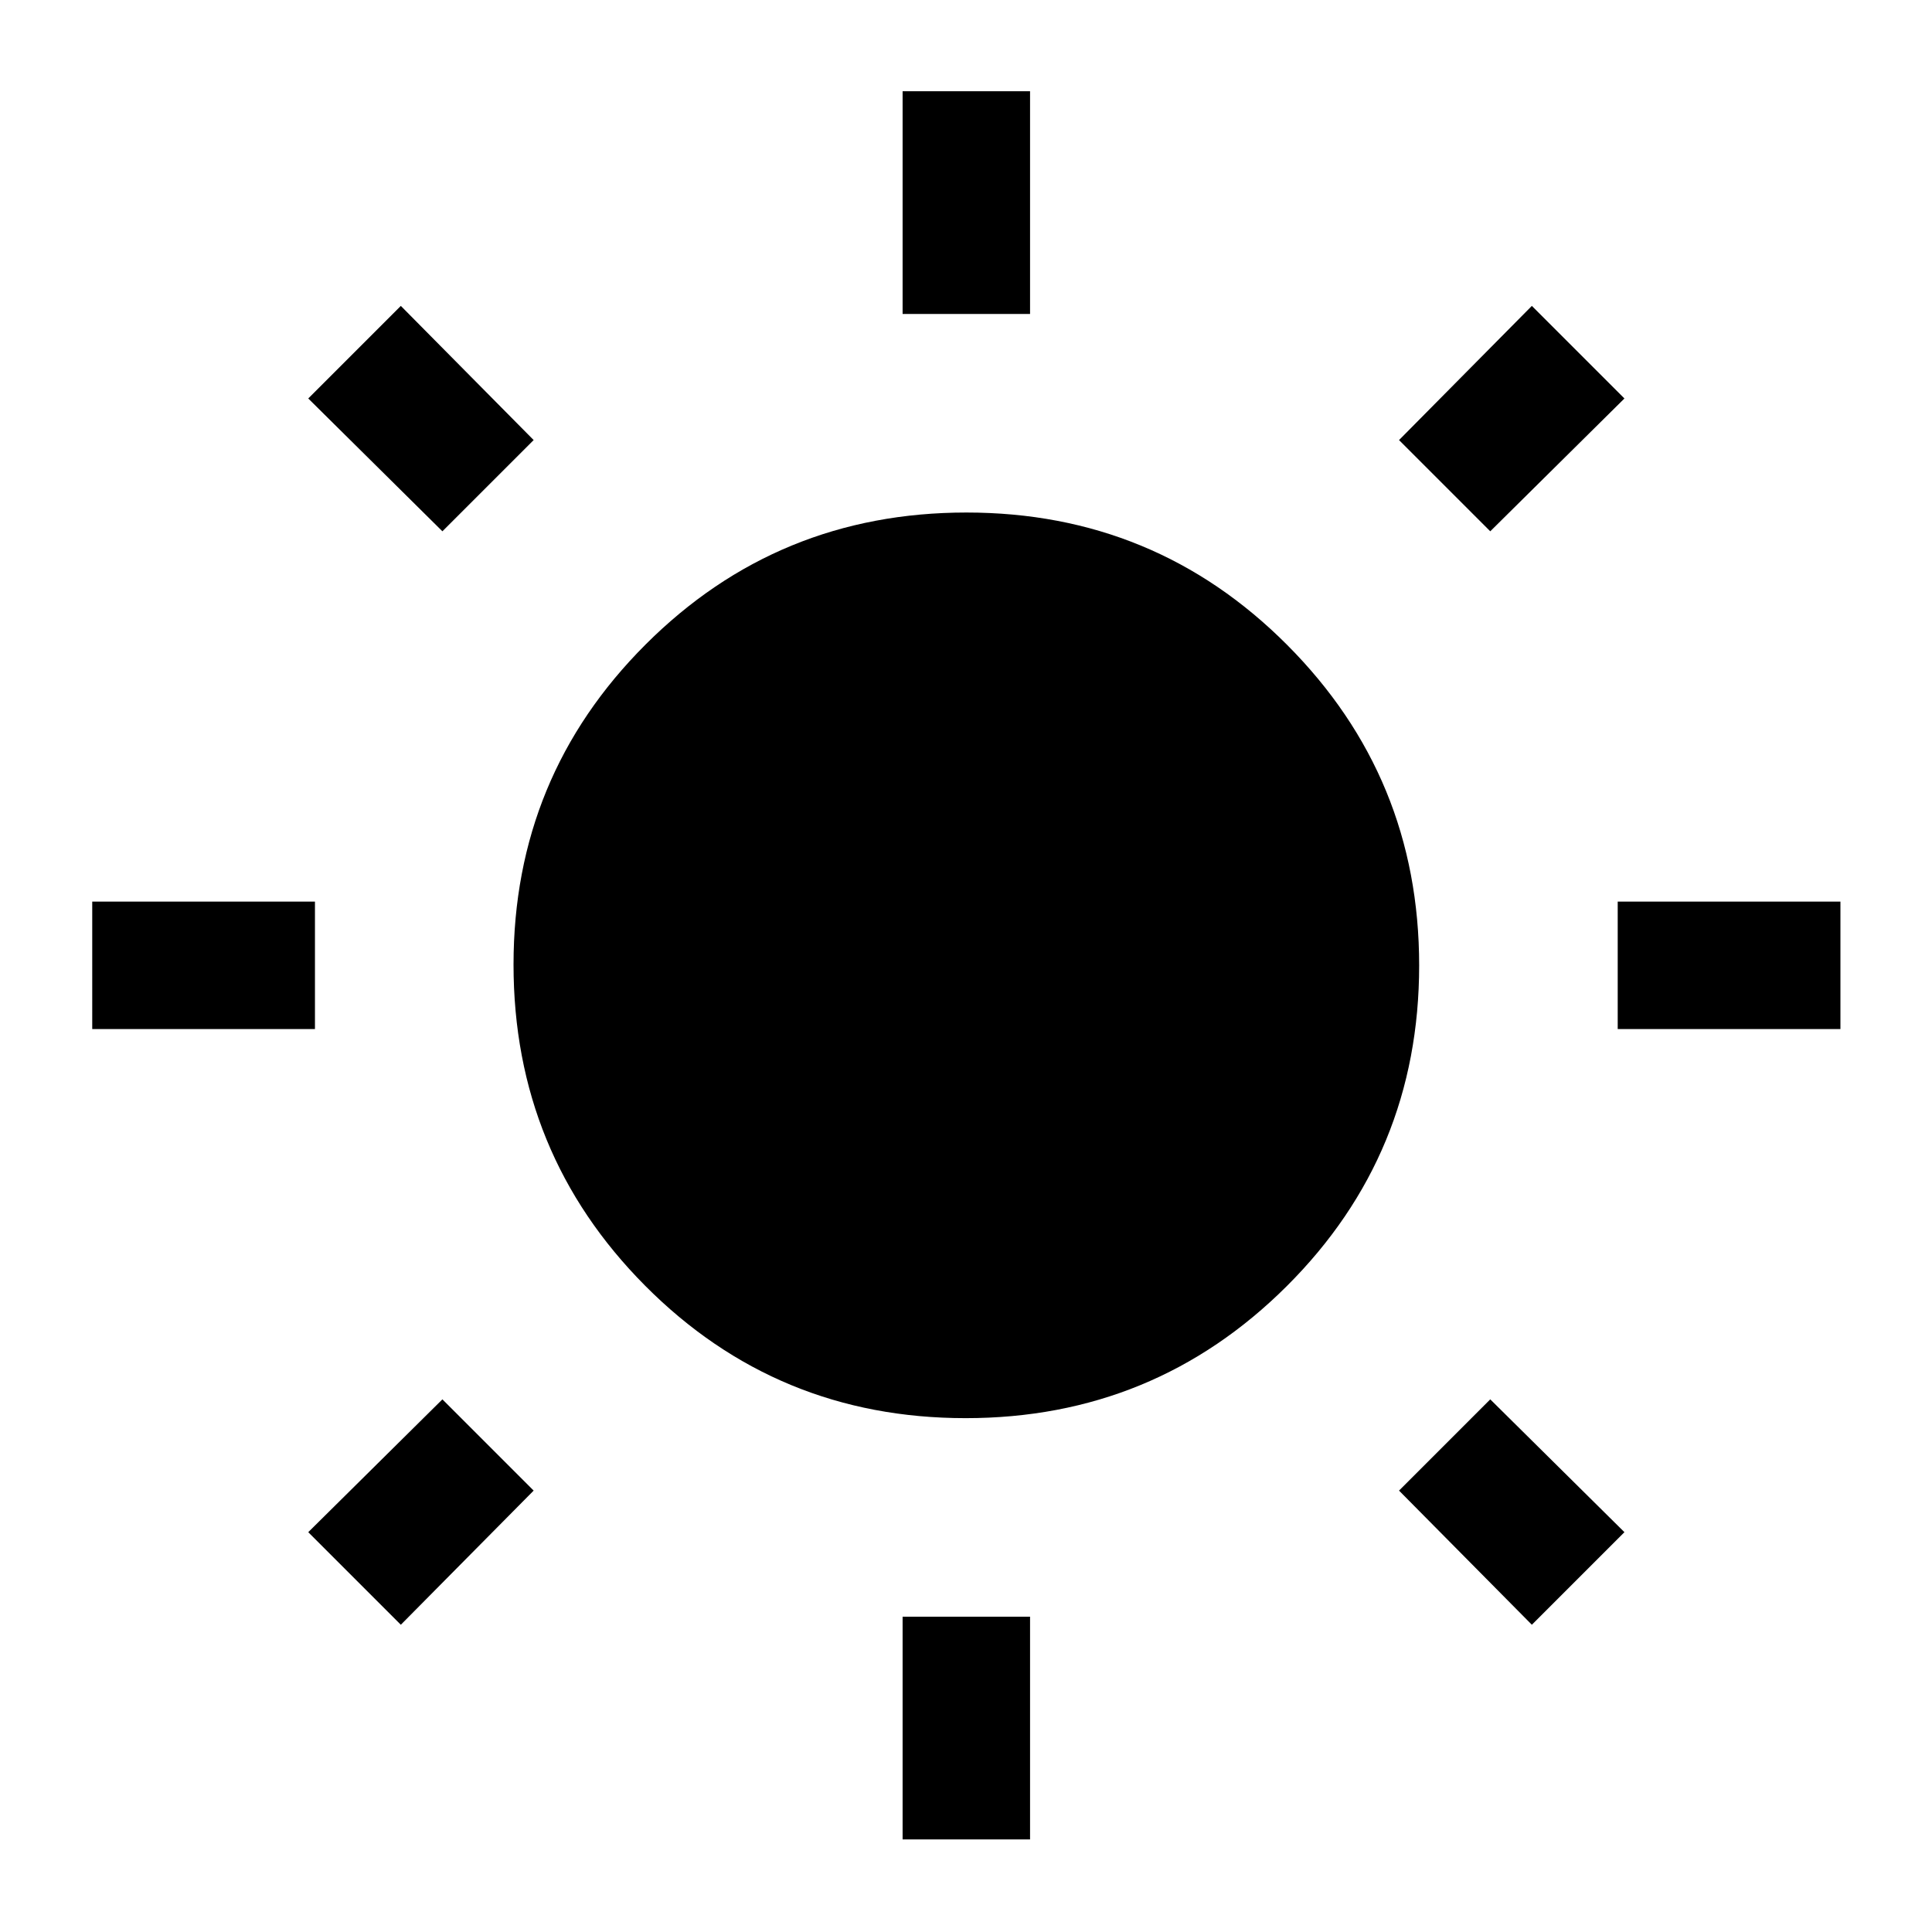 <svg xmlns="http://www.w3.org/2000/svg" height="40" viewBox="0 -960 960 960" width="40"><path d="M448.5-804v-110.67h63.33V-804H448.5Zm0 758v-110.67h63.33V-46H448.5Zm355.33-402.67V-512H914.5v63.33H803.83Zm-758 0V-512H156.5v63.33H45.83ZM740.5-696l-45.33-45.33 66-66.67 46 46-66.67 66ZM199.17-152.67l-46-46 66.66-66 45.34 45.34-66 66.66Zm562 0-66-66.66 45.33-45.34 66.67 66-46 46ZM219.83-696l-66.66-66 46-46 66 66.67L219.83-696Zm259.96 440.67q-93.79 0-159.21-65.79-65.41-65.79-65.41-159.59 0-93.46 65.62-159.04t159.42-65.58q93.79 0 159.37 65.79 65.59 65.79 65.59 159.25 0 93.79-65.79 159.37-65.79 65.59-159.59 65.59Z"/></svg>